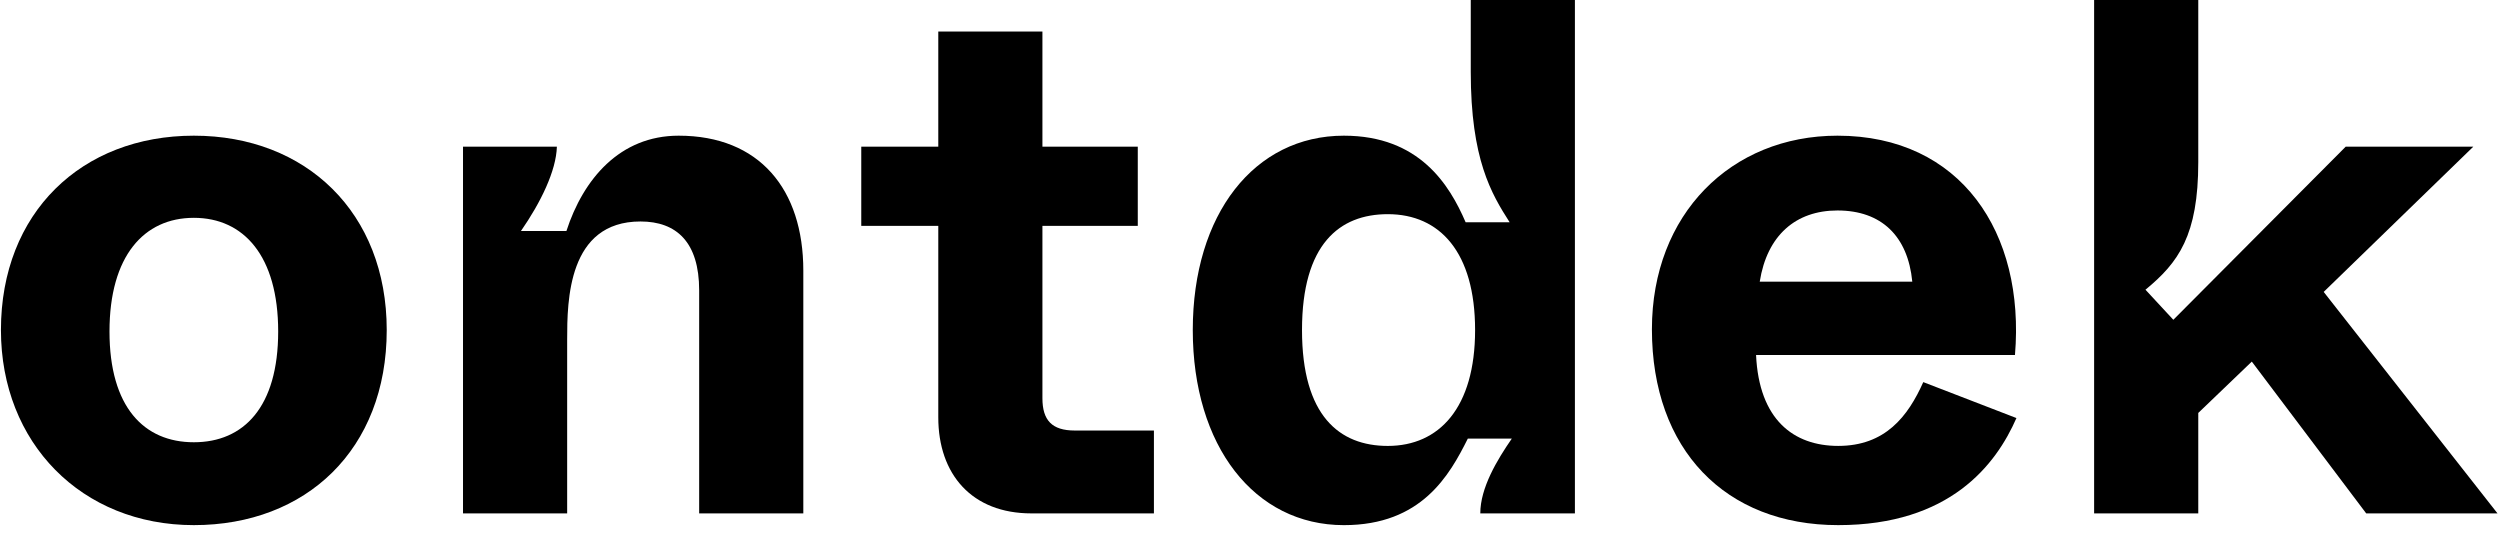<svg width="162" height="35" viewBox="0 0 162 35" fill="none" xmlns="http://www.w3.org/2000/svg">
<path d="M0.061 21.386C0.061 13.782 5.289 8.792 12.561 8.792C19.832 8.792 25.06 13.782 25.06 21.386C25.06 29.133 19.832 34.028 12.561 34.028C5.289 34.028 0.061 28.705 0.061 21.386ZM18.026 21.481C18.026 16.586 15.793 14.115 12.561 14.115C9.329 14.115 7.095 16.586 7.095 21.481C7.095 26.377 9.329 28.658 12.561 28.658C15.793 28.658 18.026 26.377 18.026 21.481Z" fill="black"/>
<path d="M30.003 9.505H36.086C36.039 11.073 35.041 13.117 33.757 14.97H36.704C37.797 11.596 40.173 8.792 43.976 8.792C49.204 8.792 52.055 12.261 52.055 17.537V33.268H45.306V18.82C45.306 15.683 43.833 14.352 41.504 14.352C36.799 14.352 36.752 19.485 36.752 22.004V33.268H30.003V9.505Z" fill="black"/>
<path d="M60.801 27.042V14.638H55.81V9.505H60.801V2.043H67.549V9.505H73.728V14.638H67.549V25.807C67.549 27.233 68.167 27.898 69.641 27.898H74.774V33.268H66.837C62.987 33.268 60.801 30.75 60.801 27.042Z" fill="black"/>
<path d="M77.292 21.387C77.292 13.878 81.284 8.792 87.083 8.792C91.978 8.792 93.927 11.977 94.972 14.401H97.824C96.636 12.547 95.305 10.313 95.305 4.658V0H102.054V33.269H95.923C95.923 31.605 97.016 29.799 97.966 28.421H95.115C93.927 30.797 92.121 34.029 87.083 34.029C81.284 34.029 77.292 28.896 77.292 21.387ZM95.586 21.387C95.586 16.349 93.305 13.878 89.93 13.878C86.794 13.878 84.37 15.826 84.37 21.387C84.37 26.948 86.794 28.896 89.93 28.896C93.257 28.896 95.586 26.425 95.586 21.387Z" fill="black"/>
<path d="M107.044 21.339C107.044 13.877 112.177 8.792 119.069 8.792C127.053 8.792 131.235 15.065 130.57 23.002H113.793C113.983 27.185 116.217 28.895 119.116 28.895C122.158 28.895 123.631 26.994 124.629 24.761L130.665 27.09C129.334 30.131 126.34 34.028 119.116 34.028C111.797 34.028 107.044 29.133 107.044 21.339ZM123.916 18.25C123.631 15.303 121.92 13.639 119.069 13.639C116.359 13.639 114.506 15.255 114.031 18.25H123.916Z" fill="black"/>
<path d="M145.917 23.431L142.448 26.758V33.269H135.699V0H142.448V10.504C142.448 15.256 141.165 17.015 139.026 18.773L140.832 20.722L152.001 9.505H160.27L150.575 18.916L161.839 33.269H153.331L145.917 23.431Z" fill="black"/>
</svg>

